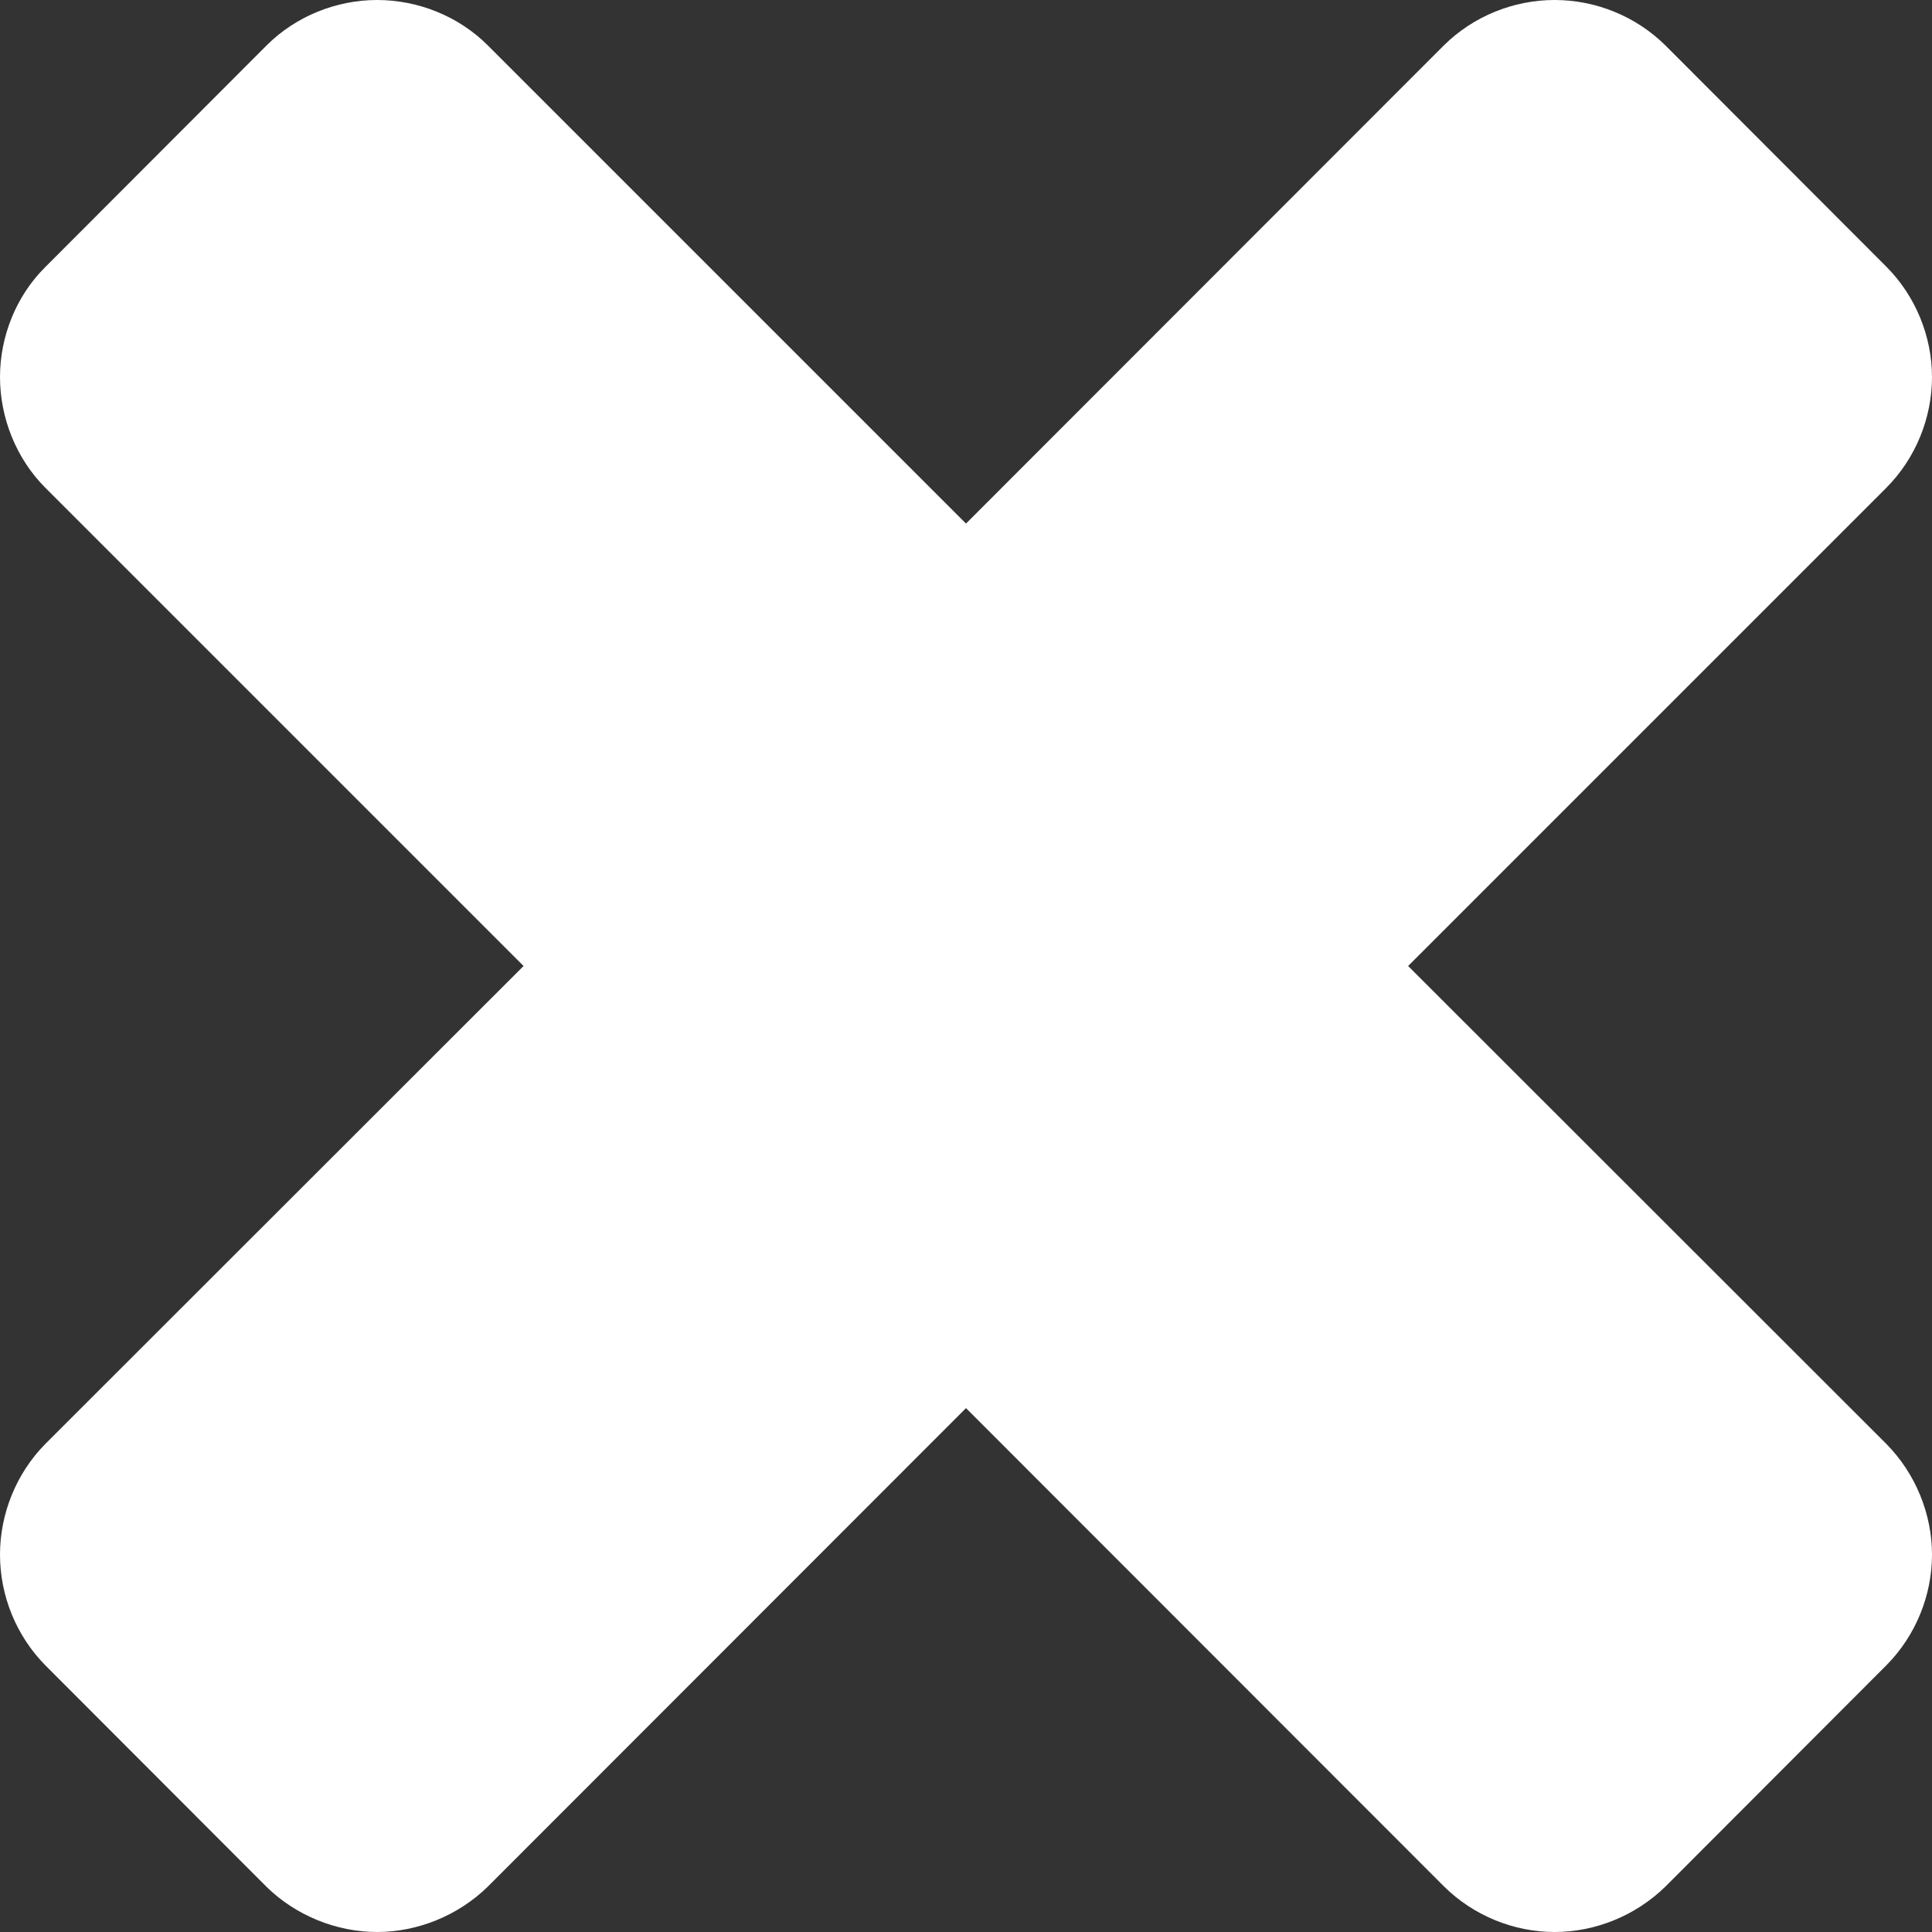 <?xml version="1.0" encoding="utf-8"?>
<!DOCTYPE svg PUBLIC "-//W3C//DTD SVG 1.1//EN" "http://www.w3.org/Graphics/SVG/1.1/DTD/svg11.dtd">
<svg version="1.1" id="Layer_1" xmlns="http://www.w3.org/2000/svg" xmlns:xlink="http://www.w3.org/1999/xlink" x="0px" y="0px"
	 width="6px" height="6px" viewBox="0 0 6 6" enable-background="new 0 0 6 6" xml:space="preserve">
<rect x="0" y="0" width="6" height="6" fill="#333333" stroke="none"/>
<path fill="#FFFFFF" d="M6,4.828c0-0.126-0.051-0.252-0.142-0.344L4.373,3l1.485-1.485C5.949,1.424,6,1.298,6,1.171
	c0-0.126-0.051-0.252-0.142-0.343L5.172,0.141C5.08,0.05,4.955,0,4.828,0S4.576,0.05,4.484,0.141L3,1.626L1.515,0.141
	C1.424,0.05,1.298,0,1.171,0C1.045,0,0.919,0.05,0.828,0.141L0.141,0.829C0.05,0.919,0,1.045,0,1.171
	c0,0.126,0.05,0.253,0.141,0.344L1.626,3L0.141,4.484C0.05,4.576,0,4.702,0,4.828C0,4.955,0.05,5.08,0.141,5.172l0.687,0.688
	C0.919,5.949,1.045,6,1.171,6c0.126,0,0.252-0.051,0.344-0.141L3,4.373l1.485,1.486C4.576,5.949,4.701,6,4.828,6
	S5.08,5.949,5.172,5.859l0.687-0.688C5.949,5.08,6,4.955,6,4.828z"/>
</svg>
